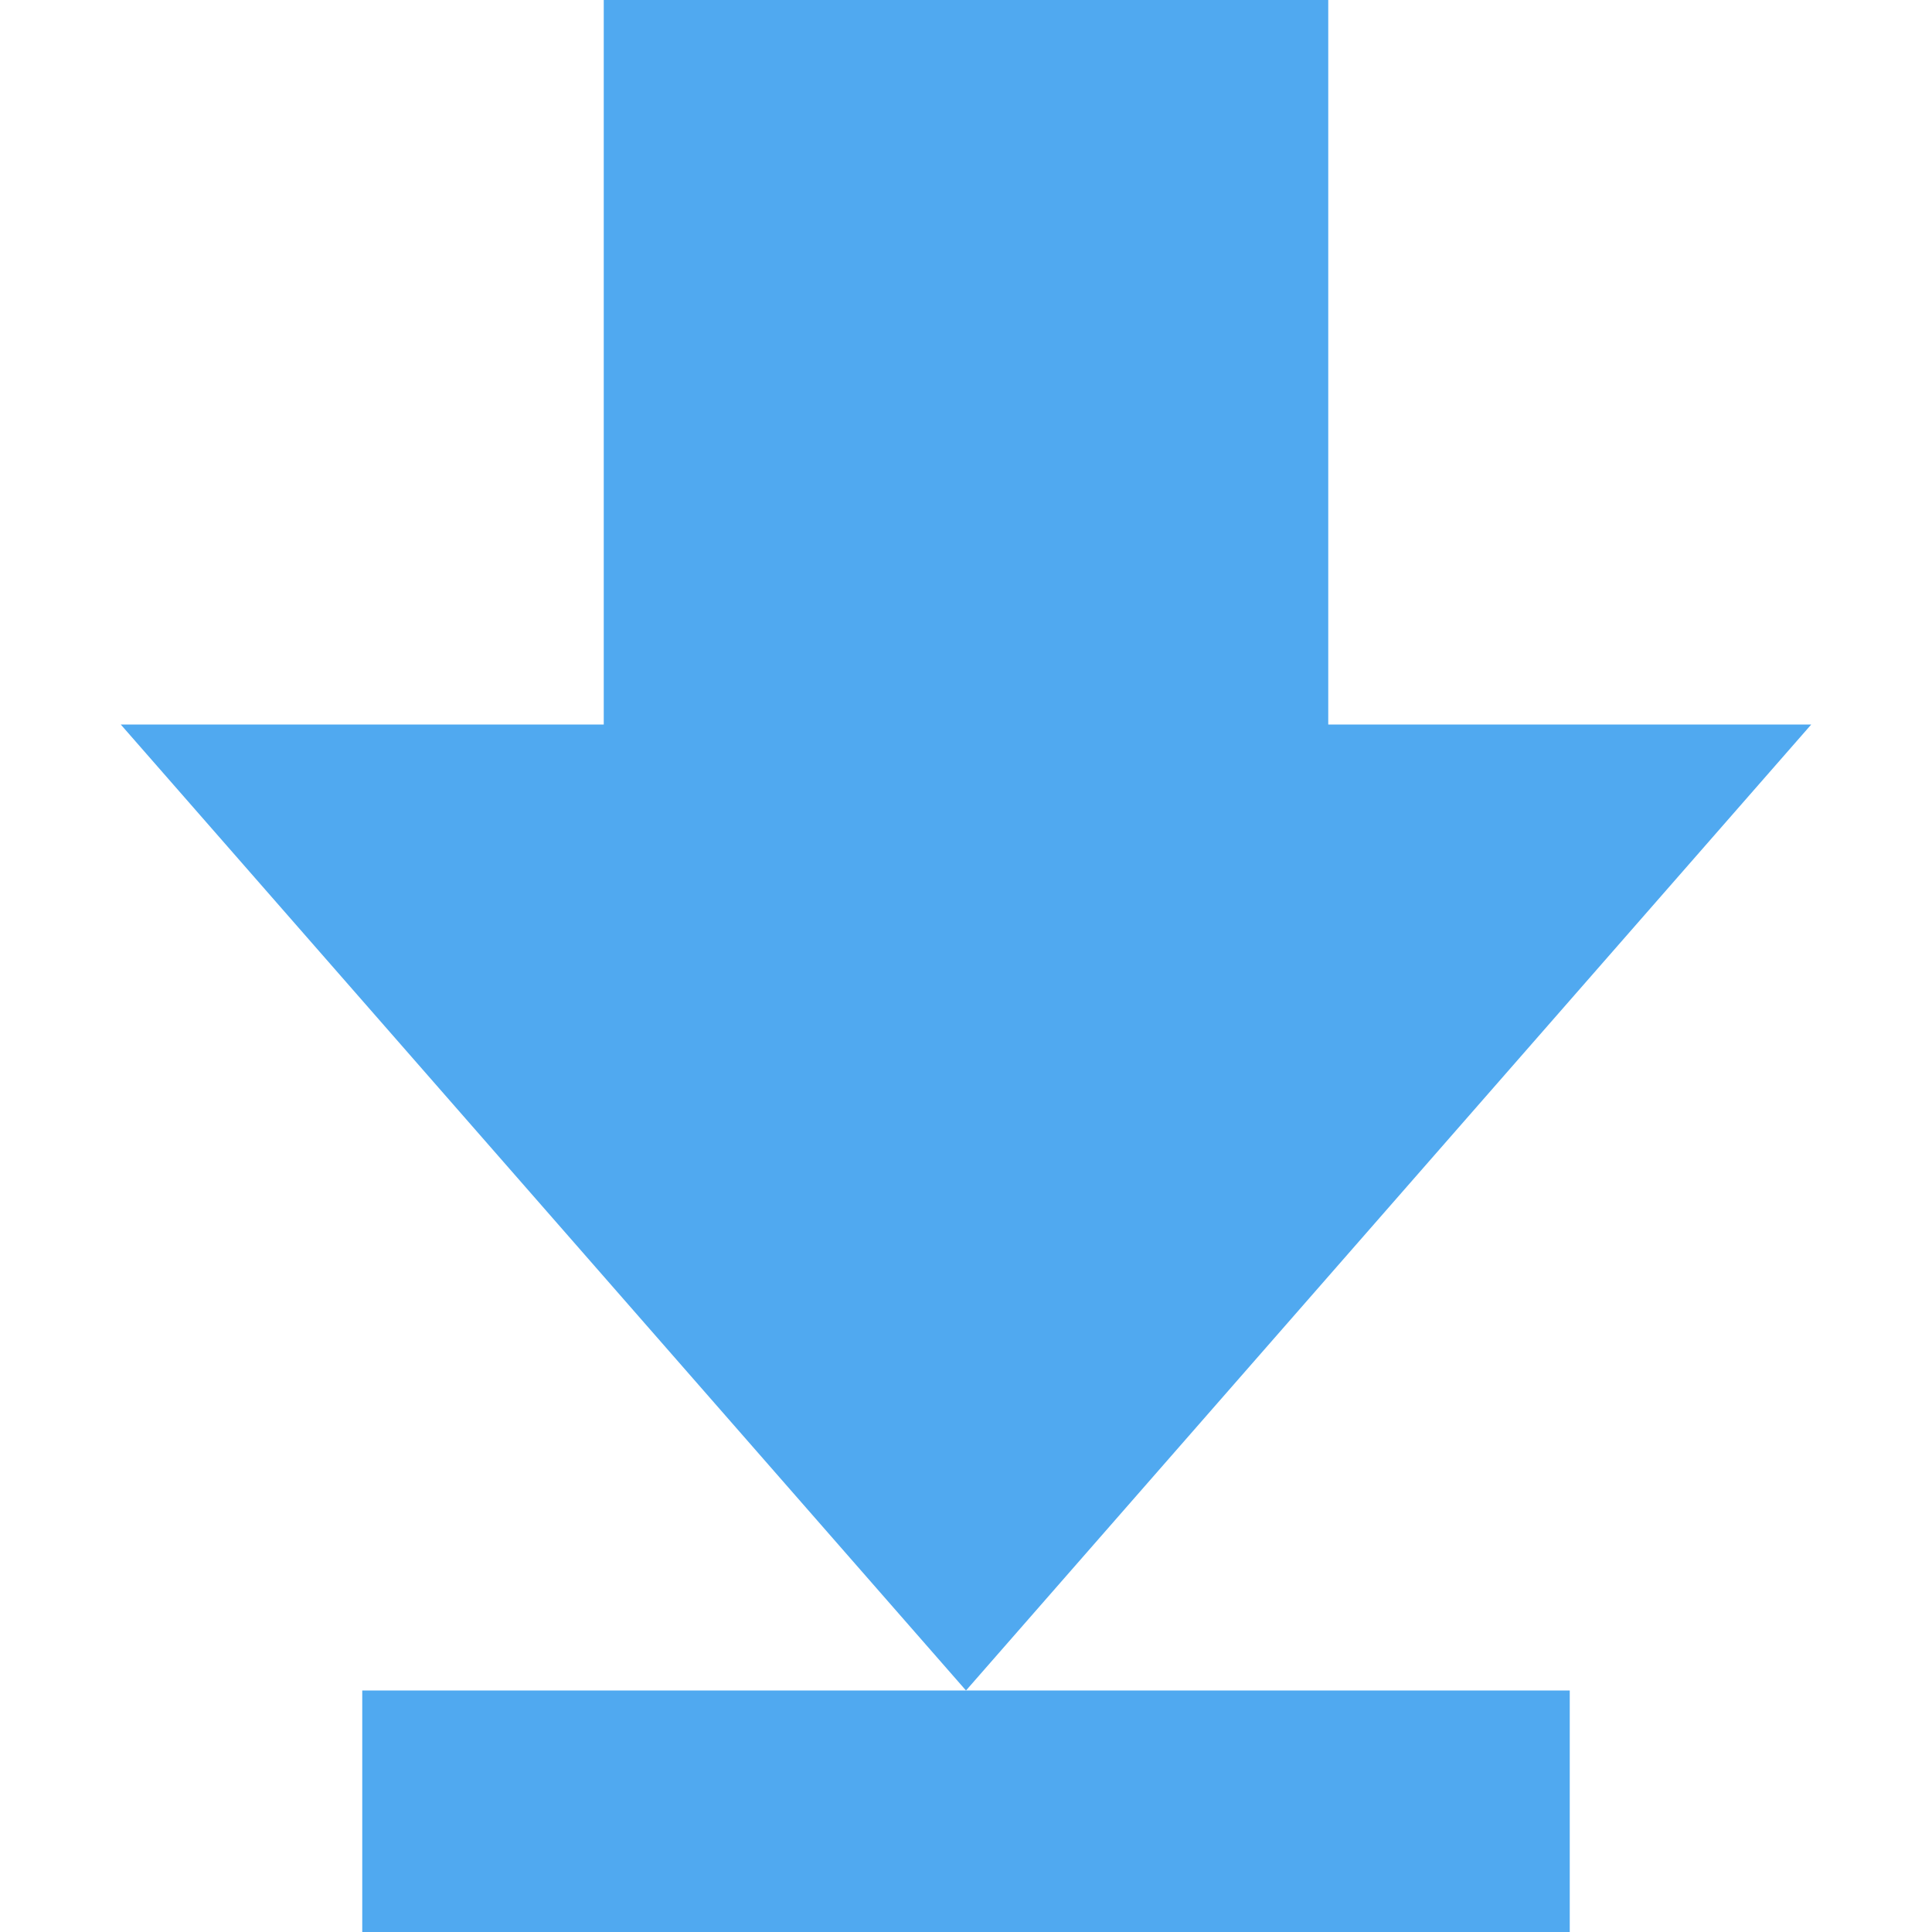<?xml version="1.0" encoding="UTF-8" standalone="no"?>
<!-- Created with Inkscape (http://www.inkscape.org/) -->

<svg
   xmlns:dc="http://purl.org/dc/elements/1.1/"
   xmlns:cc="http://creativecommons.org/ns#"
   xmlns:rdf="http://www.w3.org/1999/02/22-rdf-syntax-ns#"
   xmlns:svg="http://www.w3.org/2000/svg"
   xmlns="http://www.w3.org/2000/svg"
   xmlns:sodipodi="http://sodipodi.sourceforge.net/DTD/sodipodi-0.dtd"
   xmlns:inkscape="http://www.inkscape.org/namespaces/inkscape"
   width="16px"
   height="16px"
   id="svg2497"
   sodipodi:version="0.32"
   inkscape:version="0.91 r13725"
   sodipodi:docname="stock_bottom.svg"
   inkscape:output_extension="org.inkscape.output.svg.inkscape"
   version="1.1">
  <defs
     id="defs2499" />
  <sodipodi:namedview
     id="base"
     pagecolor="#ffffff"
     bordercolor="#666666"
     borderopacity="1.0"
     inkscape:pageopacity="0.0"
     inkscape:pageshadow="2"
     inkscape:zoom="8.3146941"
     inkscape:cx="-0.94905637"
     inkscape:cy="-7.8094687"
     inkscape:current-layer="layer1"
     showgrid="true"
     inkscape:grid-bbox="true"
     inkscape:document-units="px"
     inkscape:window-width="1157"
     inkscape:window-height="702"
     inkscape:window-x="58"
     inkscape:window-y="148"
     inkscape:window-maximized="0" />
  <g
     id="layer1"
     inkscape:label="Layer 1"
     inkscape:groupmode="layer">
    <path
       id="path3288"
       d="m 15,6 -7,8 -7,-8 4,0 0,-6 L 11,0 11,6 z"
       style="fill:#50a9f0;fill-opacity:1;fill-rule:nonzero;stroke:none;stroke-width:0.998;marker:none;visibility:visible;display:inline;overflow:visible"
       sodipodi:nodetypes="cccccccc"
       inkscape:connector-curvature="0" />
    <rect
       style="fill:#50a9f0;fill-opacity:1;stroke:none"
       id="rect4091"
       width="10"
       height="2"
       x="3"
       y="-16"
       transform="scale(1,-1)" />
  </g>
</svg>
